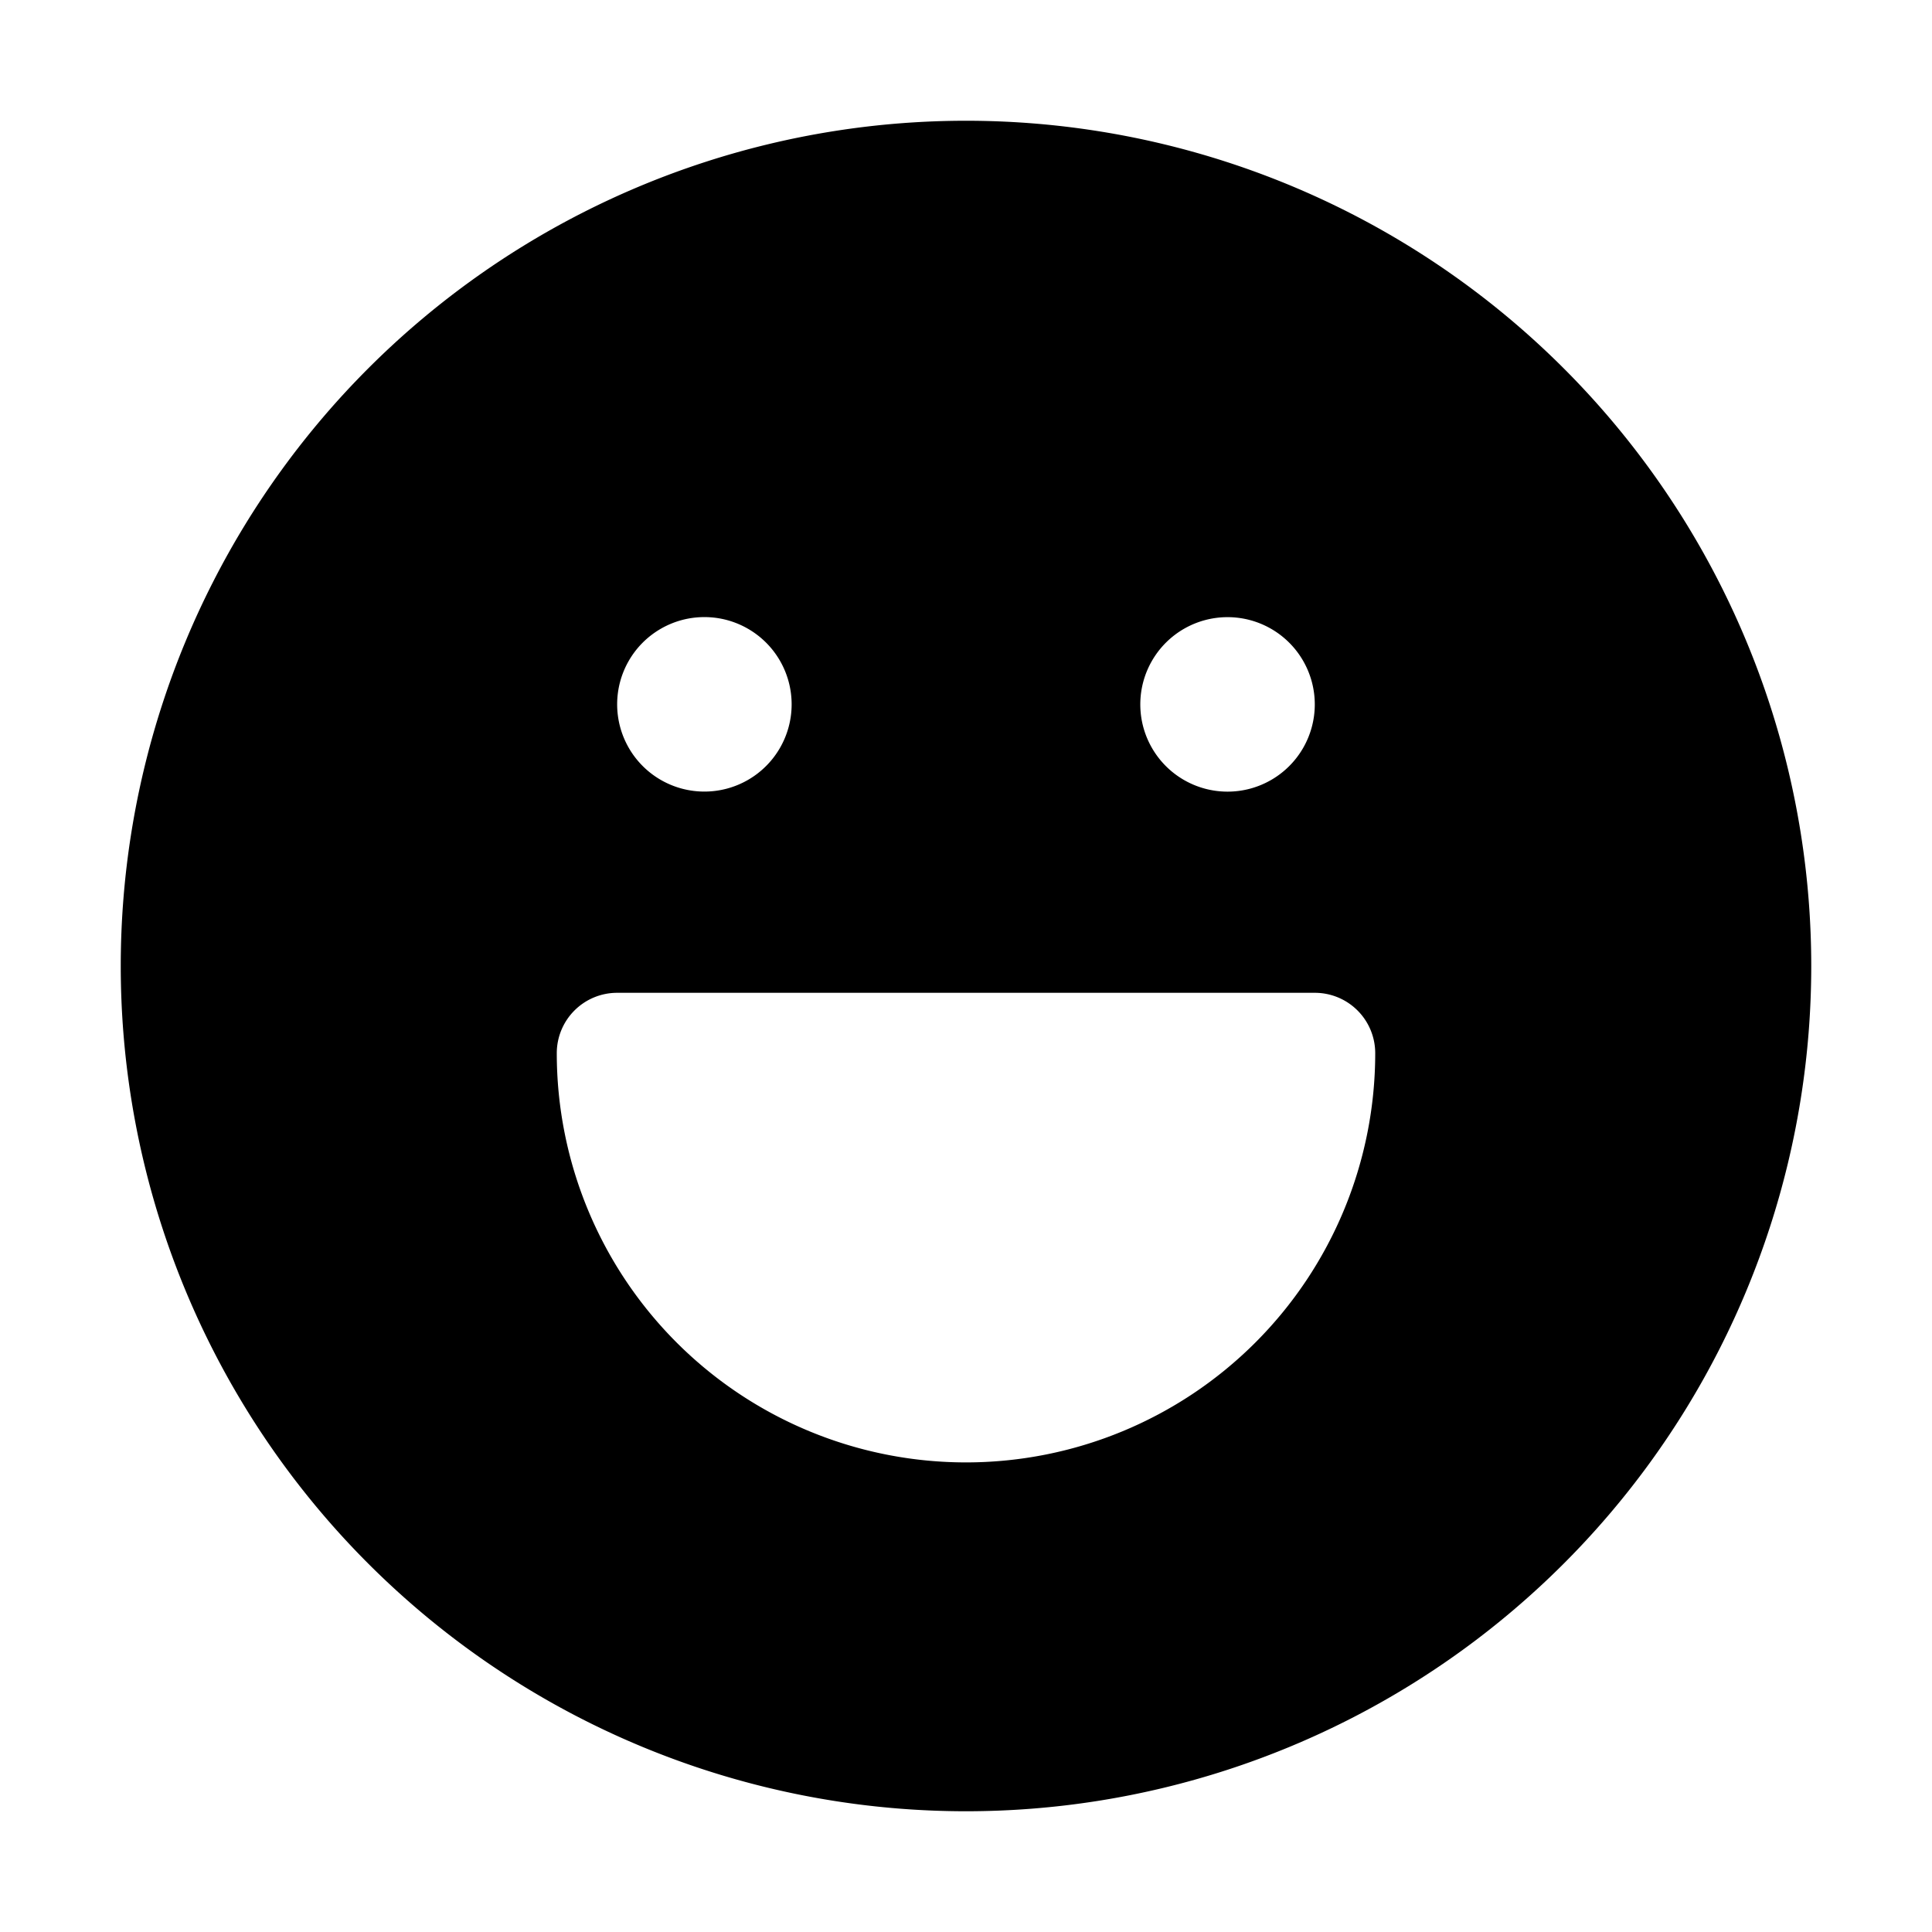 <svg xmlns="http://www.w3.org/2000/svg" width="16" height="16" fill="none" class="persona-icon" viewBox="0 0 16 16"><path fill="currentColor" fill-rule="evenodd" d="M1 8a7 7 0 1 1 14 0A7 7 0 0 1 1 8m3.611.722a3.389 3.389 0 0 0 6.778 0 .5.5 0 0 0-.5-.5H5.111a.5.5 0 0 0-.5.5m1.945-2.889a.722.722 0 1 0-1.445 0 .722.722 0 0 0 1.445 0m3.61.723a.722.722 0 1 0 0-1.445.722.722 0 0 0 0 1.445" clip-rule="evenodd"/></svg>